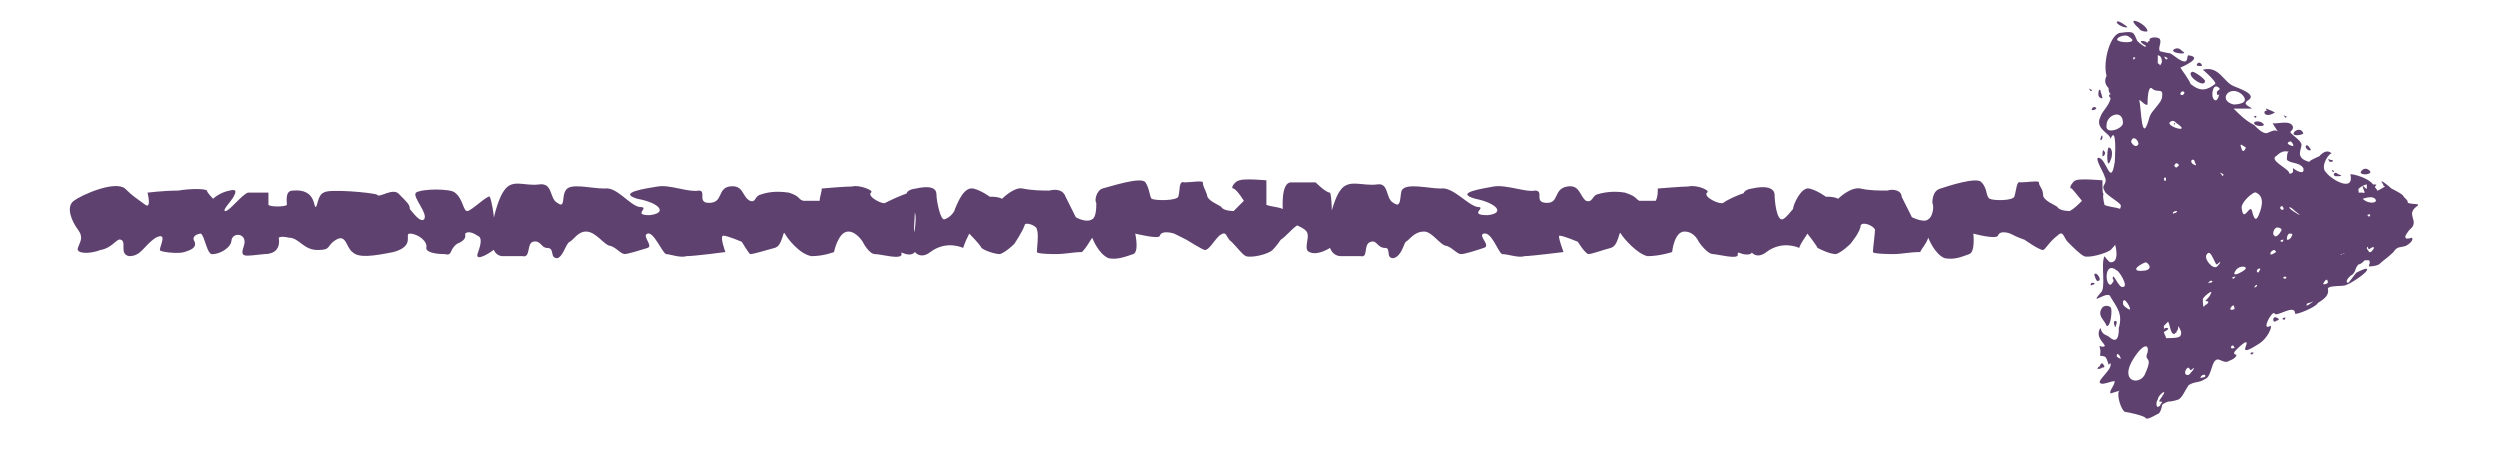 <?xml version="1.0" encoding="UTF-8" standalone="no"?><svg xmlns="http://www.w3.org/2000/svg" xmlns:xlink="http://www.w3.org/1999/xlink" clip-rule="evenodd" stroke-miterlimit="10" viewBox="0 0 122 22"><desc>SVG generated by Keynote</desc><defs></defs><g transform="matrix(1.00, 0.00, -0.00, -1.00, 0.0, 22.0)"><path d="M 5.9 10.3 C 5.7 10.4 5.5 9.9 4.9 9.8 C 4.4 9.6 3.7 9.6 3.8 9.9 C 3.9 10.2 4.1 10.4 3.8 10.8 C 3.5 11.2 3.2 11.9 3.6 12.2 C 4.0 12.5 5.6 13.2 6.1 12.8 C 6.5 12.4 6.7 12.3 7.1 12.0 C 7.4 11.8 7.2 12.6 7.2 12.6 C 7.2 12.6 8.0 12.7 8.7 12.7 C 9.3 12.8 10.0 12.8 10.1 12.7 C 10.1 12.6 10.4 12.3 10.4 12.3 C 10.4 12.3 10.7 12.6 11.2 12.7 C 11.6 12.8 11.5 12.6 11.4 12.4 C 11.3 12.2 10.8 11.7 11.0 11.7 C 11.2 11.7 11.8 12.5 12.1 12.6 C 12.4 12.6 13.1 12.6 13.1 12.6 C 13.1 12.6 13.1 12.1 13.1 12.0 C 13.2 11.9 13.9 11.9 14.0 12.0 C 14.0 12.2 13.9 12.7 14.3 12.7 C 15.4 12.8 15.3 11.9 15.4 11.9 C 15.5 11.9 15.5 12.5 15.8 12.6 C 16.0 12.8 18.2 12.6 18.4 12.5 C 18.5 12.3 19.2 12.9 19.5 12.5 C 19.9 12.1 20.0 12.0 20.0 11.8 C 20.1 11.7 20.5 11.1 20.7 11.3 C 20.9 11.6 20.1 12.4 20.3 12.6 C 20.6 12.8 22.0 12.8 22.2 12.6 C 22.6 12.3 22.6 11.7 22.8 11.7 C 23.0 11.7 23.8 12.5 23.9 12.4 C 24.0 12.2 24.1 11.5 24.1 11.4 C 24.1 11.3 24.3 10.0 24.2 9.9 C 24.0 9.7 23.2 9.2 23.3 9.6 C 23.4 9.9 23.6 10.4 23.3 10.5 C 23.0 10.7 22.8 10.7 22.7 10.6 C 22.7 10.5 22.8 10.3 22.3 10.1 C 21.9 9.8 22.1 9.5 21.7 9.6 C 21.2 9.6 20.8 9.7 20.8 9.9 C 20.9 10.2 20.4 10.6 20.0 10.6 C 19.7 10.6 20.3 10.0 19.2 9.7 C 18.2 9.5 17.5 9.4 17.2 9.7 C 16.9 9.9 16.9 10.6 16.4 10.3 C 15.9 10.0 16.2 9.8 15.5 9.8 C 14.8 9.8 14.6 10.4 14.1 10.4 C 13.7 10.5 13.6 10.4 13.6 10.4 C 13.6 10.4 13.8 9.6 12.9 9.6 C 11.9 9.5 11.7 9.4 11.9 10.0 C 12.1 10.6 11.4 10.7 11.3 10.3 C 11.3 9.9 10.7 9.6 10.4 9.6 C 10.1 9.5 10.0 10.5 9.8 10.6 C 9.7 10.6 9.3 10.5 9.5 10.2 C 9.6 9.9 9.3 9.8 9.0 9.7 C 8.7 9.6 7.8 9.7 7.8 9.8 C 7.8 10.0 8.2 10.7 7.6 10.4 C 7.0 10.0 6.9 9.5 6.3 9.5 C 5.8 9.6 6.2 10.2 5.9 10.3 C 5.9 10.3 5.9 10.3 5.9 10.3 Z M 24.5 9.5 C 23.5 9.6 24.2 12.2 24.6 12.7 C 25.0 13.3 25.6 12.9 26.3 13.0 C 27.0 13.1 26.8 12.3 27.2 12.1 C 27.6 11.8 27.4 12.4 27.6 12.7 C 27.8 13.1 28.8 12.8 29.5 12.8 C 30.1 12.9 30.7 12.0 31.2 11.9 C 31.8 11.9 30.8 11.5 31.7 11.5 C 32.6 11.6 32.2 12.1 31.1 12.3 C 30.1 12.6 31.5 12.8 32.1 12.9 C 32.7 13.0 33.6 12.6 34.1 12.7 C 34.5 12.7 34.0 12.1 34.6 12.1 C 35.3 12.1 35.0 12.8 35.6 12.9 C 36.3 13.0 36.2 12.4 36.6 12.2 C 36.9 12.1 36.8 12.4 37.1 12.5 C 37.4 12.6 37.8 12.7 38.5 12.6 C 39.1 12.4 38.9 12.3 39.2 12.2 C 39.5 12.2 40.0 12.2 40.0 12.2 C 40.0 12.4 40.1 12.6 40.1 12.8 C 40.1 12.8 41.2 12.9 41.6 12.9 C 41.9 13.0 42.7 12.7 42.5 12.6 C 42.3 12.4 43.1 12.0 43.2 12.1 C 43.4 12.2 44.0 12.5 44.4 12.6 C 44.8 12.8 44.6 11.1 44.6 10.8 C 44.6 10.6 44.9 9.7 44.5 9.6 C 44.2 9.5 43.9 9.8 44.0 9.6 C 44.0 9.3 43.0 9.6 42.7 9.6 C 42.4 9.6 42.1 10.2 42.1 10.2 C 42.1 10.2 41.8 10.7 41.4 10.7 C 40.9 10.7 40.7 9.7 40.7 9.7 C 40.7 9.7 40.2 9.5 39.6 9.5 C 39.0 9.6 38.4 10.4 38.3 10.6 C 38.2 10.8 38.2 10.0 37.8 9.9 C 37.4 9.8 36.8 9.6 36.6 9.6 C 36.5 9.7 36.2 10.2 36.2 10.2 C 36.2 10.2 35.5 10.5 35.3 10.5 C 35.1 10.5 35.4 9.7 35.4 9.7 C 35.4 9.7 33.9 9.5 33.5 9.5 C 33.2 9.4 32.7 9.6 32.5 9.6 C 32.3 9.7 31.9 10.7 31.6 10.6 C 31.3 10.5 31.9 10.0 31.6 9.9 C 31.3 9.8 30.6 9.6 30.5 9.6 C 30.3 9.6 30.1 9.9 29.8 10.0 C 29.5 10.0 29.1 10.7 28.6 10.7 C 28.2 10.7 28.0 10.3 27.8 10.2 C 27.6 10.1 27.5 9.5 27.2 9.4 C 26.8 9.4 27.1 9.9 26.7 9.9 C 26.4 9.9 26.4 10.3 26.0 10.2 C 25.7 10.1 25.9 9.4 25.5 9.5 C 25.4 9.5 25.5 9.5 24.5 9.5 C 24.5 9.5 24.5 9.5 24.5 9.5 Z M 45.4 9.7 C 44.9 9.3 44.5 9.7 44.5 10.1 C 44.6 10.5 44.8 11.5 44.6 11.7 C 44.4 12.0 43.8 12.7 44.7 12.8 C 45.6 13.0 45.7 12.7 45.7 12.5 C 45.7 12.2 45.9 11.2 46.1 11.3 C 46.4 11.4 46.6 11.7 46.6 11.8 C 46.7 12.0 47.0 12.9 47.5 12.8 C 47.9 12.7 48.3 12.4 48.3 12.4 C 48.5 12.4 48.7 12.4 48.9 12.3 C 48.9 12.3 49.5 12.9 49.9 12.8 C 50.4 12.7 50.9 12.7 51.2 12.7 C 51.6 12.8 51.9 12.7 52.0 12.4 C 52.1 12.2 52.5 11.4 52.5 11.4 C 52.5 11.4 53.0 11.1 53.3 11.3 C 53.5 11.4 53.5 11.9 53.5 12.1 C 53.4 12.2 53.5 12.7 53.8 12.8 C 54.2 12.9 55.7 13.4 55.9 13.1 C 56.1 12.8 56.1 12.4 56.2 12.3 C 56.4 12.2 57.4 12.2 57.5 12.4 C 57.6 12.7 57.5 13.2 57.8 13.1 C 58.1 13.1 58.7 13.2 58.7 13.1 C 58.7 12.9 58.8 12.8 58.9 12.5 C 58.9 12.2 59.5 12.0 59.6 11.9 C 59.7 11.7 60.2 11.7 60.2 11.7 C 60.3 11.8 60.5 12.0 60.7 12.2 C 60.7 12.2 60.4 12.7 60.2 12.8 C 60.0 12.8 60.3 13.2 60.5 13.2 C 60.7 13.3 61.8 13.2 61.8 13.2 C 61.8 12.8 61.8 12.4 61.8 12.0 C 62.1 11.9 62.4 11.9 62.6 11.8 C 62.6 11.8 62.5 13.1 63.0 13.1 C 63.5 13.1 64.2 13.1 64.2 13.1 C 64.2 13.1 64.7 12.6 64.9 12.6 C 65.0 12.5 65.0 11.3 65.0 11.3 C 65.0 10.9 65.0 10.4 64.9 9.9 C 64.9 9.9 64.3 9.5 63.9 9.7 C 63.6 9.8 63.9 10.4 63.8 10.6 C 63.8 10.8 63.3 11.0 63.3 11.0 C 63.0 10.8 62.8 10.5 62.5 10.3 C 62.5 10.3 62.3 10.0 62.1 9.8 C 61.9 9.6 61.1 9.4 60.8 9.5 C 60.6 9.6 60.4 9.9 60.1 10.2 C 59.8 10.4 59.9 10.8 59.5 10.5 C 59.2 10.2 59.0 9.8 58.8 9.8 C 58.7 9.8 57.9 10.3 57.9 10.3 C 57.7 10.4 57.5 10.5 57.3 10.6 C 57.3 10.6 56.7 10.8 56.6 10.5 C 56.6 10.3 55.4 10.6 55.4 10.6 C 55.4 10.6 55.6 9.7 55.3 9.6 C 55.0 9.5 54.5 9.3 54.1 9.4 C 53.6 9.6 53.3 10.4 53.3 10.4 C 53.1 10.1 53.0 9.9 52.8 9.7 C 52.4 9.7 52.0 9.6 51.5 9.6 C 51.5 9.6 50.6 9.6 50.6 9.7 C 50.6 9.9 50.7 10.6 50.6 10.8 C 50.6 11.0 50.0 11.2 50.0 11.0 C 49.9 10.7 49.5 10.1 49.5 10.1 C 49.5 10.1 49.1 9.7 48.8 9.6 C 48.5 9.6 48.0 9.8 47.9 9.9 C 47.8 10.1 47.3 10.6 47.3 10.6 C 47.2 10.4 47.1 10.2 47.0 9.9 C 47.0 9.9 46.2 10.3 45.4 9.7 C 45.4 9.7 45.4 9.7 45.4 9.7 Z M 65.4 9.5 C 64.3 9.6 65.0 12.2 65.4 12.7 C 65.8 13.3 66.5 12.9 67.2 13.0 C 67.8 13.1 67.6 12.3 68.0 12.1 C 68.4 11.8 68.3 12.4 68.4 12.7 C 68.6 13.1 69.7 12.8 70.3 12.8 C 70.9 12.9 71.6 12.0 72.1 11.9 C 72.6 11.9 71.6 11.5 72.6 11.5 C 73.5 11.6 73.0 12.1 72.0 12.3 C 70.9 12.6 72.4 12.8 72.9 12.9 C 73.5 13.0 74.5 12.6 74.9 12.7 C 75.4 12.7 74.8 12.1 75.5 12.1 C 76.1 12.1 75.8 12.8 76.5 12.9 C 77.1 13.0 77.1 12.4 77.4 12.2 C 77.7 12.1 77.7 12.4 77.9 12.5 C 78.2 12.6 78.7 12.7 79.3 12.6 C 79.9 12.4 79.8 12.3 80.0 12.2 C 80.3 12.2 80.8 12.2 80.8 12.2 C 80.9 12.4 80.9 12.6 80.9 12.8 C 80.9 12.8 82.1 12.9 82.4 12.9 C 82.8 13.0 83.5 12.7 83.3 12.6 C 83.1 12.4 83.9 12.0 84.1 12.1 C 84.2 12.2 84.8 12.5 85.2 12.6 C 85.6 12.8 85.5 11.1 85.5 10.8 C 85.5 10.6 85.7 9.7 85.4 9.6 C 85.0 9.5 84.8 9.8 84.8 9.6 C 84.9 9.3 83.8 9.6 83.6 9.6 C 83.3 9.6 82.9 10.2 82.9 10.2 C 82.9 10.2 82.7 10.7 82.2 10.7 C 81.7 10.7 81.6 9.7 81.6 9.7 C 81.6 9.7 81.0 9.5 80.4 9.5 C 79.9 9.6 79.2 10.4 79.1 10.6 C 79.0 10.8 79.0 10.0 78.6 9.9 C 78.2 9.8 77.7 9.6 77.5 9.6 C 77.3 9.7 77.0 10.2 77.0 10.2 C 77.0 10.2 76.3 10.5 76.1 10.5 C 76.0 10.5 76.3 9.7 76.3 9.7 C 76.3 9.7 74.7 9.5 74.4 9.5 C 74.1 9.4 73.6 9.6 73.3 9.6 C 73.1 9.7 72.8 10.7 72.4 10.6 C 72.1 10.5 72.8 10.0 72.4 9.9 C 72.1 9.8 71.5 9.6 71.3 9.6 C 71.1 9.6 70.9 9.9 70.6 10.0 C 70.3 10.0 69.9 10.7 69.5 10.7 C 69.0 10.7 68.8 10.3 68.6 10.2 C 68.5 10.1 68.4 9.5 68.0 9.4 C 67.6 9.4 67.9 9.9 67.6 9.9 C 67.2 9.9 67.2 10.3 66.9 10.2 C 66.5 10.1 66.8 9.4 66.4 9.5 C 66.2 9.5 66.4 9.5 65.4 9.5 C 65.4 9.5 65.4 9.5 65.4 9.5 Z M 86.2 9.7 C 85.7 9.3 85.3 9.7 85.4 10.1 C 85.4 10.5 85.6 11.5 85.4 11.7 C 85.2 12.0 84.7 12.7 85.5 12.8 C 86.4 13.0 86.6 12.7 86.6 12.5 C 86.6 12.2 86.7 11.2 87.0 11.3 C 87.2 11.4 87.4 11.7 87.5 11.8 C 87.5 12.0 87.9 12.9 88.3 12.8 C 88.7 12.7 89.1 12.4 89.1 12.4 C 89.3 12.4 89.5 12.4 89.7 12.3 C 89.7 12.3 90.3 12.9 90.8 12.8 C 91.2 12.7 91.7 12.7 92.1 12.7 C 92.4 12.8 92.8 12.7 92.8 12.4 C 92.9 12.2 93.3 11.4 93.3 11.4 C 93.3 11.4 93.9 11.1 94.1 11.3 C 94.3 11.4 94.4 11.9 94.3 12.1 C 94.3 12.2 94.3 12.7 94.7 12.8 C 95.0 12.9 96.5 13.4 96.7 13.1 C 97.0 12.8 96.9 12.4 97.1 12.3 C 97.3 12.2 98.2 12.2 98.3 12.4 C 98.4 12.7 98.4 13.2 98.6 13.1 C 98.9 13.1 99.5 13.2 99.5 13.1 C 99.5 12.9 99.7 12.8 99.7 12.5 C 99.7 12.2 100.3 12.0 100.4 11.9 C 100.5 11.7 101.0 11.7 101.0 11.7 C 101.2 11.8 101.4 12.0 101.6 12.2 C 101.6 12.2 101.2 12.7 101.1 12.8 C 100.9 12.8 101.2 13.2 101.3 13.2 C 101.5 13.3 102.6 13.2 102.6 13.2 C 102.6 12.8 102.6 12.4 102.7 12.0 C 102.9 11.9 103.2 11.9 103.5 11.8 C 103.5 11.8 103.4 13.1 103.9 13.1 C 104.4 13.1 105.0 13.1 105.0 13.1 C 105.0 13.1 105.6 12.6 105.7 12.6 C 105.8 12.5 105.9 11.3 105.9 11.3 C 105.8 10.9 105.8 10.4 105.8 9.9 C 105.8 9.9 105.1 9.5 104.8 9.7 C 104.4 9.8 104.7 10.4 104.7 10.6 C 104.6 10.8 104.1 11.0 104.1 11.0 C 103.9 10.8 103.6 10.5 103.4 10.3 C 103.4 10.3 103.2 10.0 103.0 9.8 C 102.7 9.6 101.9 9.4 101.7 9.5 C 101.5 9.6 101.2 9.9 100.9 10.2 C 100.7 10.4 100.7 10.8 100.4 10.5 C 100.0 10.2 99.8 9.8 99.7 9.8 C 99.5 9.8 98.8 10.3 98.8 10.3 C 98.5 10.4 98.3 10.5 98.1 10.6 C 98.1 10.6 97.6 10.8 97.5 10.5 C 97.4 10.3 96.3 10.6 96.3 10.6 C 96.3 10.6 96.4 9.7 96.1 9.6 C 95.8 9.5 95.4 9.3 94.9 9.4 C 94.4 9.6 94.1 10.4 94.1 10.4 C 94.0 10.1 93.8 9.9 93.7 9.7 C 93.2 9.7 92.8 9.6 92.4 9.6 C 92.4 9.6 91.4 9.6 91.4 9.7 C 91.4 9.9 91.5 10.6 91.5 10.8 C 91.4 11.0 90.9 11.2 90.8 11.0 C 90.8 10.7 90.3 10.1 90.3 10.1 C 90.3 10.1 89.9 9.7 89.6 9.6 C 89.3 9.6 88.9 9.8 88.7 9.9 C 88.6 10.1 88.2 10.6 88.2 10.6 C 88.1 10.4 87.9 10.2 87.8 9.9 C 87.8 9.9 87.0 10.3 86.2 9.7 C 86.2 9.7 86.2 9.7 86.2 9.7 Z M 86.2 9.7 " fill="#5E416F"></path><path d="M 104.8 20.5 C 104.7 20.9 103.6 21.3 104.4 20.6 C 104.4 20.5 104.8 20.4 104.8 20.5 Z M 106.5 19.5 C 106.4 19.6 106.3 19.7 106.1 19.6 C 105.8 19.4 106.9 19.3 106.5 19.5 Z M 103.8 20.7 C 103.8 20.7 103.3 21.1 103.3 20.9 C 103.4 20.7 103.9 20.6 103.8 20.7 Z M 107.6 18.0 C 107.7 18.1 107.1 18.5 107.0 18.5 C 106.6 18.4 107.5 17.7 107.6 18.0 Z M 103.0 15.2 C 103.0 15.1 103.0 15.1 103.0 15.0 C 103.0 15.1 103.0 15.1 103.0 15.2 Z M 115.6 13.7 C 115.5 13.8 115.3 13.8 115.2 13.6 C 115.2 13.4 115.9 13.5 115.6 13.7 Z M 102.7 4.1 C 102.7 4.1 102.6 4.4 102.5 4.2 C 102.4 4.1 102.6 4.0 102.7 4.1 Z M 102.5 4.1 C 102.4 4.2 102.3 3.9 102.4 4.0 C 102.6 4.0 102.6 4.1 102.5 4.1 Z M 111.5 6.4 C 111.5 6.5 111.6 6.5 111.5 6.5 C 111.4 6.5 111.3 6.4 111.5 6.4 Z M 111.1 6.5 C 110.9 6.6 110.9 6.3 111.0 6.3 C 111.2 6.4 111.3 6.4 111.1 6.5 Z M 109.9 4.7 C 110.0 4.8 110.0 4.8 109.9 4.8 C 109.8 4.8 109.8 4.7 109.9 4.7 Z M 102.2 8.6 C 102.2 8.6 102.3 8.2 102.4 8.3 C 102.6 8.3 102.3 8.8 102.2 8.6 Z M 102.1 8.2 C 102.0 8.2 102.0 8.0 102.1 8.1 C 102.2 8.1 102.3 8.2 102.1 8.2 Z M 102.4 9.6 C 102.6 9.6 102.6 10.0 102.6 10.1 C 102.5 10.2 102.5 10.3 102.4 10.5 C 102.4 10.5 102.2 9.6 102.4 9.6 Z M 102.6 12.6 C 102.5 12.6 102.5 12.5 102.6 12.4 C 102.6 12.3 102.7 12.6 102.6 12.6 Z M 102.5 10.9 C 102.4 10.9 102.4 10.9 102.4 10.7 C 102.5 10.6 102.6 10.9 102.5 10.9 Z M 111.0 16.5 C 111.1 16.5 110.6 16.7 110.6 16.7 C 110.5 16.7 110.7 16.6 110.6 16.6 C 110.4 16.6 110.5 16.2 111.0 16.5 Z M 107.4 18.9 C 107.3 19.0 107.2 18.9 107.2 18.8 C 107.2 18.8 107.6 18.7 107.4 18.9 Z M 110.1 16.3 C 110.2 16.3 110.0 16.4 110.0 16.3 C 110.0 16.3 110.1 16.2 110.1 16.3 Z M 110.4 16.0 C 110.3 16.1 110.0 16.1 110.0 16.0 C 110.0 15.8 110.7 15.8 110.4 16.0 Z M 111.6 16.3 C 111.4 16.4 111.4 16.4 111.5 16.3 C 111.5 16.2 111.6 16.3 111.6 16.3 Z M 109.5 17.8 C 109.4 17.9 109.4 17.9 109.5 17.8 C 109.5 17.7 109.5 17.8 109.5 17.8 Z M 112.4 15.5 C 112.4 15.5 112.3 15.8 112.0 15.6 C 111.7 15.3 112.4 15.4 112.4 15.5 Z M 113.7 14.2 C 113.6 14.3 113.6 14.2 113.7 14.1 C 113.9 14.1 113.9 14.2 113.7 14.2 Z M 114.0 13.4 C 114.2 13.4 114.4 13.4 114.1 13.5 C 113.9 13.7 113.8 13.4 114.0 13.4 Z M 113.8 13.7 C 113.8 13.6 113.9 13.6 113.9 13.6 C 113.9 13.7 113.8 13.7 113.8 13.7 Z M 112.7 14.8 C 112.6 15.0 112.4 14.9 112.6 14.7 C 112.8 14.6 112.8 14.7 112.7 14.8 Z M 102.3 16.7 C 102.3 16.8 102.1 16.8 102.1 16.7 C 102.0 16.6 102.2 16.6 102.3 16.7 Z M 102.9 10.3 C 102.8 10.4 102.8 10.3 102.9 10.2 C 102.9 10.0 103.0 10.2 102.9 10.3 Z M 103.3 6.3 C 103.2 6.4 103.1 6.3 103.2 6.1 C 103.2 5.9 103.3 6.2 103.3 6.3 Z M 102.9 11.9 C 102.9 12.0 102.6 11.6 102.8 11.3 C 103.1 11.1 103.2 11.8 102.9 11.9 Z M 106.1 15.9 C 106.2 16.0 106.1 16.0 106.1 16.0 C 106.1 15.8 106.1 15.8 106.1 15.9 Z M 103.4 11.0 C 103.5 11.1 103.3 11.1 103.2 11.0 C 103.1 10.9 103.4 10.9 103.4 11.0 Z M 103.0 7.0 C 102.9 7.1 102.7 7.1 102.6 7.0 C 102.3 6.6 102.7 6.4 102.8 6.1 C 103.0 6.0 103.1 6.9 103.0 7.0 Z M 102.9 17.7 C 102.9 17.6 102.9 17.5 103.0 17.4 C 102.9 17.4 102.9 17.3 103.0 17.2 C 102.9 16.8 102.6 16.6 102.5 16.3 C 102.2 15.7 103.0 15.5 103.0 15.2 C 103.0 15.2 103.0 15.3 103.1 15.4 C 103.3 15.5 103.2 14.1 103.2 14.1 C 103.0 12.8 102.8 14.3 102.4 14.3 C 102.2 14.3 102.7 13.5 102.7 13.4 C 102.9 13.0 102.5 13.0 102.7 12.7 C 102.7 12.5 103.7 12.0 103.5 11.9 C 103.4 11.8 103.5 11.4 103.5 11.3 C 103.5 11.0 103.5 10.7 103.2 10.9 C 102.9 11.0 102.7 11.1 102.9 10.8 C 103.1 10.6 103.6 9.2 103.0 9.2 C 102.9 9.2 102.7 9.5 102.7 9.5 C 102.5 9.1 102.8 7.9 102.5 7.7 C 101.9 7.0 102.9 7.9 103.0 7.5 C 103.3 7.0 103.6 6.7 103.4 6.0 C 103.4 5.8 103.4 5.2 103.0 5.5 C 102.8 5.7 102.6 5.6 102.5 6.0 C 102.2 5.5 102.8 5.2 102.7 5.1 C 102.5 5.0 102.4 5.3 102.5 4.9 C 102.5 4.5 102.4 4.7 102.7 4.6 C 102.8 4.6 102.9 4.2 102.9 4.2 C 103.0 4.3 103.0 4.3 103.0 4.2 C 103.0 3.9 102.3 3.4 102.5 3.3 C 102.6 3.2 103.0 3.4 103.2 3.4 C 103.2 3.4 103.2 3.4 103.2 3.4 C 103.2 3.2 102.9 2.9 103.0 2.8 C 103.0 2.8 103.6 3.0 103.4 2.9 C 103.3 2.7 103.5 2.0 103.7 1.9 C 103.8 1.9 104.7 1.7 104.7 1.6 C 104.8 1.5 105.1 1.7 105.3 1.8 C 105.4 1.8 105.5 2.1 105.5 2.2 C 105.5 2.3 105.8 2.4 105.8 2.4 C 105.8 2.4 106.0 2.4 106.3 2.5 C 106.5 2.6 106.6 2.9 106.8 3.2 C 107.1 3.4 107.3 3.3 107.6 3.5 C 107.9 3.6 107.9 4.2 108.1 4.4 C 108.3 4.6 108.5 4.2 108.8 4.4 C 109.1 4.5 109.2 4.7 109.1 4.7 C 109.0 4.7 109.0 4.8 109.1 4.9 C 109.2 5.0 109.5 5.3 109.6 5.3 C 109.8 5.3 109.1 4.5 110.2 5.2 C 110.7 5.5 110.9 6.1 110.8 6.1 C 110.3 5.8 110.9 6.9 111.0 6.7 C 111.1 6.5 112.0 7.2 112.0 6.7 C 112.0 6.6 113.0 7.0 113.1 7.2 C 113.2 7.3 113.7 7.5 113.6 7.9 C 113.6 8.1 114.4 8.0 114.5 8.1 C 114.6 8.1 115.4 8.6 115.5 8.8 C 115.6 9.0 115.2 8.8 115.0 8.7 C 114.9 8.6 114.7 8.3 114.6 8.2 C 114.4 8.2 114.6 8.5 114.8 8.6 C 115.0 8.8 114.9 8.9 115.1 9.1 C 115.2 9.1 115.3 9.2 115.4 9.3 C 115.5 9.3 115.6 9.3 115.6 9.3 C 115.7 9.2 115.6 9.1 115.6 9.0 C 115.7 9.0 115.9 9.0 116.1 9.1 C 116.3 9.3 116.5 9.4 116.8 9.7 C 117.0 10.0 117.1 9.9 117.4 10.0 C 117.6 10.1 117.8 10.3 117.7 10.4 C 117.7 10.4 117.4 10.3 117.4 10.4 C 117.3 10.4 117.5 10.7 117.6 10.8 C 118.1 11.2 117.4 11.5 117.9 11.9 C 118.2 12.1 117.8 12.0 117.5 12.1 C 117.5 12.2 117.5 12.2 117.3 12.4 C 117.3 12.5 116.9 12.7 116.7 12.8 C 116.6 12.9 116.0 13.4 116.3 13.0 C 116.3 12.9 116.4 12.9 116.4 12.9 C 116.4 12.9 116.4 12.9 116.4 12.9 C 116.4 12.9 116.4 12.5 116.4 12.5 C 116.4 12.5 116.4 12.9 116.4 12.9 C 116.2 12.8 116.1 12.7 116.0 12.7 C 116.0 12.8 115.9 12.8 115.9 12.9 C 115.9 12.9 115.9 12.9 115.9 12.9 C 115.9 12.9 115.9 12.9 115.9 12.9 C 116.0 13.0 116.0 13.0 115.8 13.0 C 115.6 13.3 114.9 13.5 114.7 13.5 C 114.9 12.6 113.8 13.2 113.5 13.6 C 113.2 13.9 113.7 14.6 113.8 14.5 C 113.6 14.7 113.4 14.6 113.2 14.4 C 113.3 14.4 112.7 14.2 112.7 14.1 C 111.9 14.3 112.4 14.8 112.3 15.0 C 112.2 15.2 112.0 15.3 111.8 15.5 C 111.7 15.6 111.9 15.6 111.9 15.8 C 111.8 16.2 111.0 15.9 110.9 16.0 C 111.0 15.8 111.1 15.7 111.2 15.5 C 111.1 15.8 110.7 15.5 110.6 15.5 C 110.4 15.5 110.2 15.7 110.0 15.9 C 109.6 16.1 109.3 16.4 109.0 16.7 C 109.1 16.7 109.9 16.7 109.9 16.7 C 109.8 16.8 109.4 16.9 109.7 17.1 C 110.2 17.4 109.2 17.7 109.0 17.8 C 108.5 18.0 108.3 18.8 107.5 18.6 C 107.5 18.6 108.2 18.0 108.1 17.9 C 107.7 17.6 107.4 17.5 106.9 17.9 C 106.9 18.0 106.4 18.7 106.4 18.7 C 106.4 18.7 107.6 19.2 106.8 19.3 C 106.7 19.3 106.8 19.0 106.6 19.0 C 106.4 19.0 106.1 19.3 105.9 19.4 C 105.8 19.4 105.4 19.5 105.4 19.5 C 105.3 19.7 105.5 19.9 105.4 20.1 C 105.3 20.2 105.0 20.2 104.9 20.1 C 104.9 20.0 104.9 20.0 104.9 20.0 C 104.9 20.0 104.8 20.0 104.8 19.9 C 104.7 20.0 104.6 20.0 104.5 20.0 C 104.4 20.0 104.6 19.8 104.7 19.8 C 104.7 19.8 104.7 19.7 104.7 19.7 C 104.5 19.8 104.3 20.0 104.3 20.0 C 104.1 20.4 104.2 20.5 103.5 20.4 C 103.0 20.4 102.6 19.0 102.8 18.3 C 102.7 18.1 102.7 17.9 102.9 17.7 Z M 115.7 9.7 C 115.6 9.7 115.6 9.7 115.6 9.7 C 115.6 9.8 115.5 9.8 115.5 9.9 C 115.6 10.1 115.5 9.7 115.7 9.9 C 115.9 10.0 115.9 9.9 115.7 9.7 Z M 115.5 11.5 C 115.7 11.6 115.7 11.5 115.6 11.4 C 115.6 11.5 115.5 11.5 115.5 11.5 Z M 115.9 12.3 C 116.1 12.1 115.6 12.0 115.3 12.3 C 115.6 12.4 115.8 12.4 115.9 12.3 Z M 115.5 13.0 C 115.5 12.9 115.5 12.9 115.5 12.8 C 115.5 12.7 115.3 13.0 115.3 12.9 C 115.3 12.8 115.5 12.5 115.3 12.6 C 115.2 12.6 115.2 12.6 115.1 12.6 C 115.1 12.6 115.1 12.6 115.1 12.7 C 115.0 12.8 115.4 13.0 115.5 13.0 Z M 114.3 9.6 C 114.5 9.7 114.4 9.6 114.3 9.6 C 114.2 9.5 114.2 9.6 114.3 9.6 Z M 113.4 8.2 C 113.5 8.4 113.6 8.4 113.6 8.2 C 113.5 8.1 113.3 8.1 113.4 8.2 Z M 111.4 10.3 C 111.5 10.3 111.4 10.3 111.4 10.2 C 111.2 10.2 111.3 10.3 111.4 10.3 Z M 111.3 11.8 C 111.2 11.9 111.4 12.0 111.4 11.9 C 111.5 11.8 111.4 11.7 111.3 11.8 Z M 111.5 8.4 C 111.4 8.4 111.4 8.5 111.5 8.5 C 111.6 8.5 111.6 8.4 111.5 8.4 Z M 111.8 10.4 C 111.7 10.3 111.7 10.3 111.6 10.3 C 111.6 10.4 111.6 10.5 111.7 10.6 C 111.9 10.6 111.9 10.6 111.8 10.4 Z M 111.9 11.7 C 111.6 11.9 111.7 12.0 112.0 11.7 C 112.4 11.4 112.2 11.5 111.9 11.7 Z M 112.6 7.2 C 112.7 7.2 112.9 7.3 112.9 7.3 C 112.9 7.3 112.4 6.9 112.6 7.2 Z M 111.8 15.1 C 111.9 15.0 112.0 14.8 111.8 14.9 C 111.5 15.0 111.7 15.1 111.8 15.1 Z M 111.1 14.4 C 111.4 14.7 111.6 14.6 111.7 14.6 C 111.6 14.6 111.6 14.3 111.6 14.2 C 111.8 14.0 112.2 14.1 112.4 13.8 C 112.5 13.4 112.0 13.7 111.9 13.8 C 111.9 13.7 111.9 13.7 111.9 13.6 C 111.8 13.5 111.7 13.5 111.7 13.6 C 111.6 13.8 110.7 14.2 111.1 14.4 Z M 111.1 10.9 C 111.3 10.9 111.4 10.8 111.3 10.7 C 111.2 10.5 111.0 10.4 111.0 10.5 C 110.9 10.5 110.9 10.8 111.1 10.9 Z M 111.0 9.8 C 111.1 9.7 111.1 9.7 110.9 9.6 C 110.7 9.5 110.8 9.8 111.0 9.8 Z M 108.9 5.0 C 108.8 5.1 109.0 5.2 109.0 5.1 C 109.1 5.0 109.0 5.0 108.9 5.0 Z M 109.0 6.9 C 108.7 6.8 108.9 7.1 109.0 7.1 C 109.0 7.1 109.1 6.9 109.0 6.9 Z M 110.1 8.0 C 109.9 7.9 110.1 8.1 110.1 8.1 C 110.2 8.1 110.1 8.0 110.1 8.0 Z M 110.2 8.7 C 110.1 8.7 110.1 8.9 110.3 8.9 C 110.3 8.9 110.3 8.8 110.2 8.7 Z M 109.6 14.8 C 109.6 14.8 109.5 14.5 109.4 14.7 C 109.3 15.0 109.3 15.0 109.6 14.8 Z M 110.1 12.6 C 110.3 12.5 110.5 12.3 110.3 11.7 C 110.1 11.1 110.0 11.3 109.9 11.7 C 109.8 12.1 109.5 11.1 109.4 11.8 C 109.3 12.1 110.0 12.7 110.1 12.6 Z M 109.1 8.8 C 109.3 9.1 109.8 9.0 109.5 8.8 C 109.2 8.6 108.9 8.5 109.1 8.8 Z M 109.1 8.5 C 109.1 8.5 109.1 8.5 109.0 8.4 C 108.9 8.4 108.9 8.5 109.1 8.5 Z M 109.4 17.4 C 109.9 16.9 109.0 16.9 109.0 16.9 C 108.2 17.1 108.8 17.9 109.4 17.4 Z M 103.3 4.6 C 103.3 4.6 103.3 4.6 103.3 4.7 C 103.3 4.7 103.3 4.7 103.3 4.7 C 103.4 4.8 103.5 4.5 103.5 4.5 C 103.5 4.5 103.4 4.5 103.3 4.6 Z M 103.1 8.4 C 103.2 8.3 103.1 8.2 103.0 8.1 C 102.7 8.1 102.7 9.3 103.3 8.8 C 103.4 8.8 103.9 8.0 103.6 8.0 C 103.4 7.9 103.1 8.8 103.1 8.4 Z M 103.6 7.2 C 103.6 7.7 104.1 6.8 103.9 6.9 C 103.7 7.0 103.6 7.1 103.6 7.2 Z M 104.7 3.8 C 104.5 3.2 103.5 3.3 104.0 4.3 C 104.5 5.2 104.9 5.3 104.8 4.8 C 104.6 4.3 105.1 4.7 104.7 3.8 Z M 104.7 8.8 C 104.0 8.7 104.2 9.0 104.7 9.2 C 104.8 9.2 105.1 8.9 104.7 8.8 Z M 104.8 10.2 C 104.7 10.4 104.7 10.4 104.8 10.3 C 105.0 10.2 104.9 10.0 104.8 10.2 Z M 105.6 2.8 C 105.5 2.6 105.3 2.4 105.4 2.4 C 105.6 2.4 105.5 2.4 105.4 2.2 C 105.2 2.0 105.2 2.4 105.3 2.5 C 105.3 2.7 105.7 3.0 105.6 2.8 Z M 107.8 8.2 C 107.7 8.1 107.8 8.3 107.9 8.3 C 108.0 8.3 108.0 8.2 107.8 8.2 Z M 108.5 13.5 C 108.5 13.5 108.5 13.3 108.4 13.5 C 108.3 13.6 108.3 13.6 108.5 13.5 Z M 108.3 17.7 C 108.4 17.6 108.1 17.6 108.2 17.4 C 108.2 17.3 108.3 17.4 108.3 17.4 C 108.3 17.4 108.2 16.9 108.0 17.2 C 107.9 17.4 108.0 18.0 108.3 17.7 Z M 107.7 9.6 C 107.9 9.9 108.1 9.0 108.2 9.1 C 108.4 9.3 108.4 9.2 108.2 9.0 C 108.0 8.8 107.5 9.4 107.7 9.6 Z M 107.5 7.4 C 107.5 7.5 108.0 7.9 107.9 7.7 C 107.8 7.4 107.5 7.3 107.7 7.3 C 107.8 7.3 107.8 7.2 107.6 7.1 C 107.5 6.9 107.5 7.2 107.5 7.4 Z M 107.4 3.6 C 107.4 3.7 107.7 3.8 107.6 3.6 C 107.5 3.6 107.3 3.5 107.4 3.6 Z M 107.1 14.1 C 107.2 13.9 107.2 13.9 107.0 14.0 C 106.8 14.2 107.1 14.3 107.1 14.1 Z M 106.7 4.0 C 106.9 4.2 106.8 3.8 107.0 4.0 C 107.1 4.1 107.1 4.0 106.9 3.8 C 106.8 3.6 106.5 3.7 106.7 4.0 Z M 106.6 17.5 C 106.6 17.4 106.5 17.3 106.4 17.4 C 106.4 17.5 106.5 17.6 106.6 17.5 Z M 106.0 16.1 C 106.1 16.1 106.1 16.1 106.2 16.0 C 107.1 15.4 105.4 15.9 106.0 16.1 Z M 106.1 13.9 C 106.2 14.2 106.4 13.9 106.3 13.9 C 106.2 13.8 106.2 13.8 106.1 13.9 Z M 106.1 11.6 C 106.0 11.5 106.0 11.7 106.2 11.7 C 106.3 11.7 106.2 11.6 106.1 11.6 Z M 105.7 19.2 C 105.8 19.2 105.8 19.1 105.7 19.1 C 105.6 19.2 105.6 19.3 105.7 19.2 Z M 105.6 13.3 C 105.7 13.4 105.7 13.3 105.7 13.2 C 105.6 13.1 105.6 13.3 105.6 13.3 Z M 105.6 6.1 C 105.6 6.1 105.7 6.2 105.8 6.3 C 105.9 6.2 105.9 5.7 106.1 5.7 C 106.1 5.7 106.1 5.8 106.1 5.8 C 106.1 5.8 106.1 5.7 106.1 5.7 C 106.2 5.8 106.3 5.8 106.2 5.8 C 106.3 5.9 106.3 6.0 106.3 6.1 C 106.4 5.9 106.5 5.8 106.4 5.6 C 106.3 5.5 106.0 5.5 105.7 5.5 C 105.7 5.6 105.6 5.7 105.6 5.8 C 105.6 5.8 105.6 5.8 105.6 5.8 C 105.8 5.9 105.9 6.0 105.7 6.0 C 105.7 6.0 105.6 6.0 105.6 5.9 C 105.6 6.0 105.6 6.0 105.6 6.1 Z M 105.3 12.4 C 105.4 12.6 105.4 12.5 105.5 12.2 C 105.5 12.1 105.2 12.2 105.3 12.4 Z M 105.5 19.0 C 105.5 18.9 105.4 18.8 105.4 18.8 C 105.4 18.8 105.4 18.9 105.3 18.9 C 105.3 19.0 105.3 19.2 105.3 19.3 C 105.4 19.3 105.5 19.2 105.5 19.0 Z M 104.8 16.9 C 104.8 17.0 104.8 17.8 105.0 17.7 C 105.3 17.4 105.6 17.8 105.5 17.2 C 105.4 16.9 105.0 16.6 104.9 16.3 C 104.5 14.8 104.5 16.7 104.4 17.1 C 104.4 17.2 104.7 16.8 104.8 16.9 Z M 104.3 14.9 C 104.2 14.8 104.0 15.0 104.0 15.1 C 104.1 15.5 104.5 15.0 104.3 14.9 Z M 104.1 19.2 C 104.1 19.2 104.1 19.2 104.2 19.2 C 104.2 19.1 104.1 19.1 104.1 19.1 C 104.1 19.1 104.1 19.1 104.1 19.2 Z M 103.9 20.2 C 104.4 19.9 103.6 19.9 103.4 20.0 C 103.1 20.1 103.7 20.4 103.9 20.2 Z M 103.6 16.0 C 103.6 15.7 102.7 15.4 102.8 15.9 C 102.8 16.4 103.6 16.7 103.6 16.0 Z M 102.5 12.8 C 102.6 13.0 102.4 13.3 102.3 13.1 C 102.2 13.0 102.4 12.8 102.5 12.8 Z M 102.0 17.6 C 102.0 17.5 102.1 17.6 102.1 17.6 C 101.9 17.7 101.9 17.7 102.0 17.6 Z M 102.6 17.2 C 102.6 17.3 102.5 17.5 102.5 17.6 C 102.4 17.7 102.4 17.4 102.4 17.4 C 102.4 17.2 102.6 17.2 102.6 17.2 Z M 102.7 14.6 C 102.6 14.8 102.6 14.5 102.6 14.4 C 102.6 14.3 102.8 14.5 102.7 14.6 Z M 102.5 15.2 C 102.5 15.1 102.6 15.2 102.6 15.3 C 102.6 15.5 102.5 15.3 102.5 15.2 Z M 103.0 14.2 C 103.1 14.4 103.1 14.8 102.9 14.8 C 102.8 14.7 102.8 13.6 103.0 14.2 Z M 103.0 14.2 " fill="#5E416F"></path></g></svg>